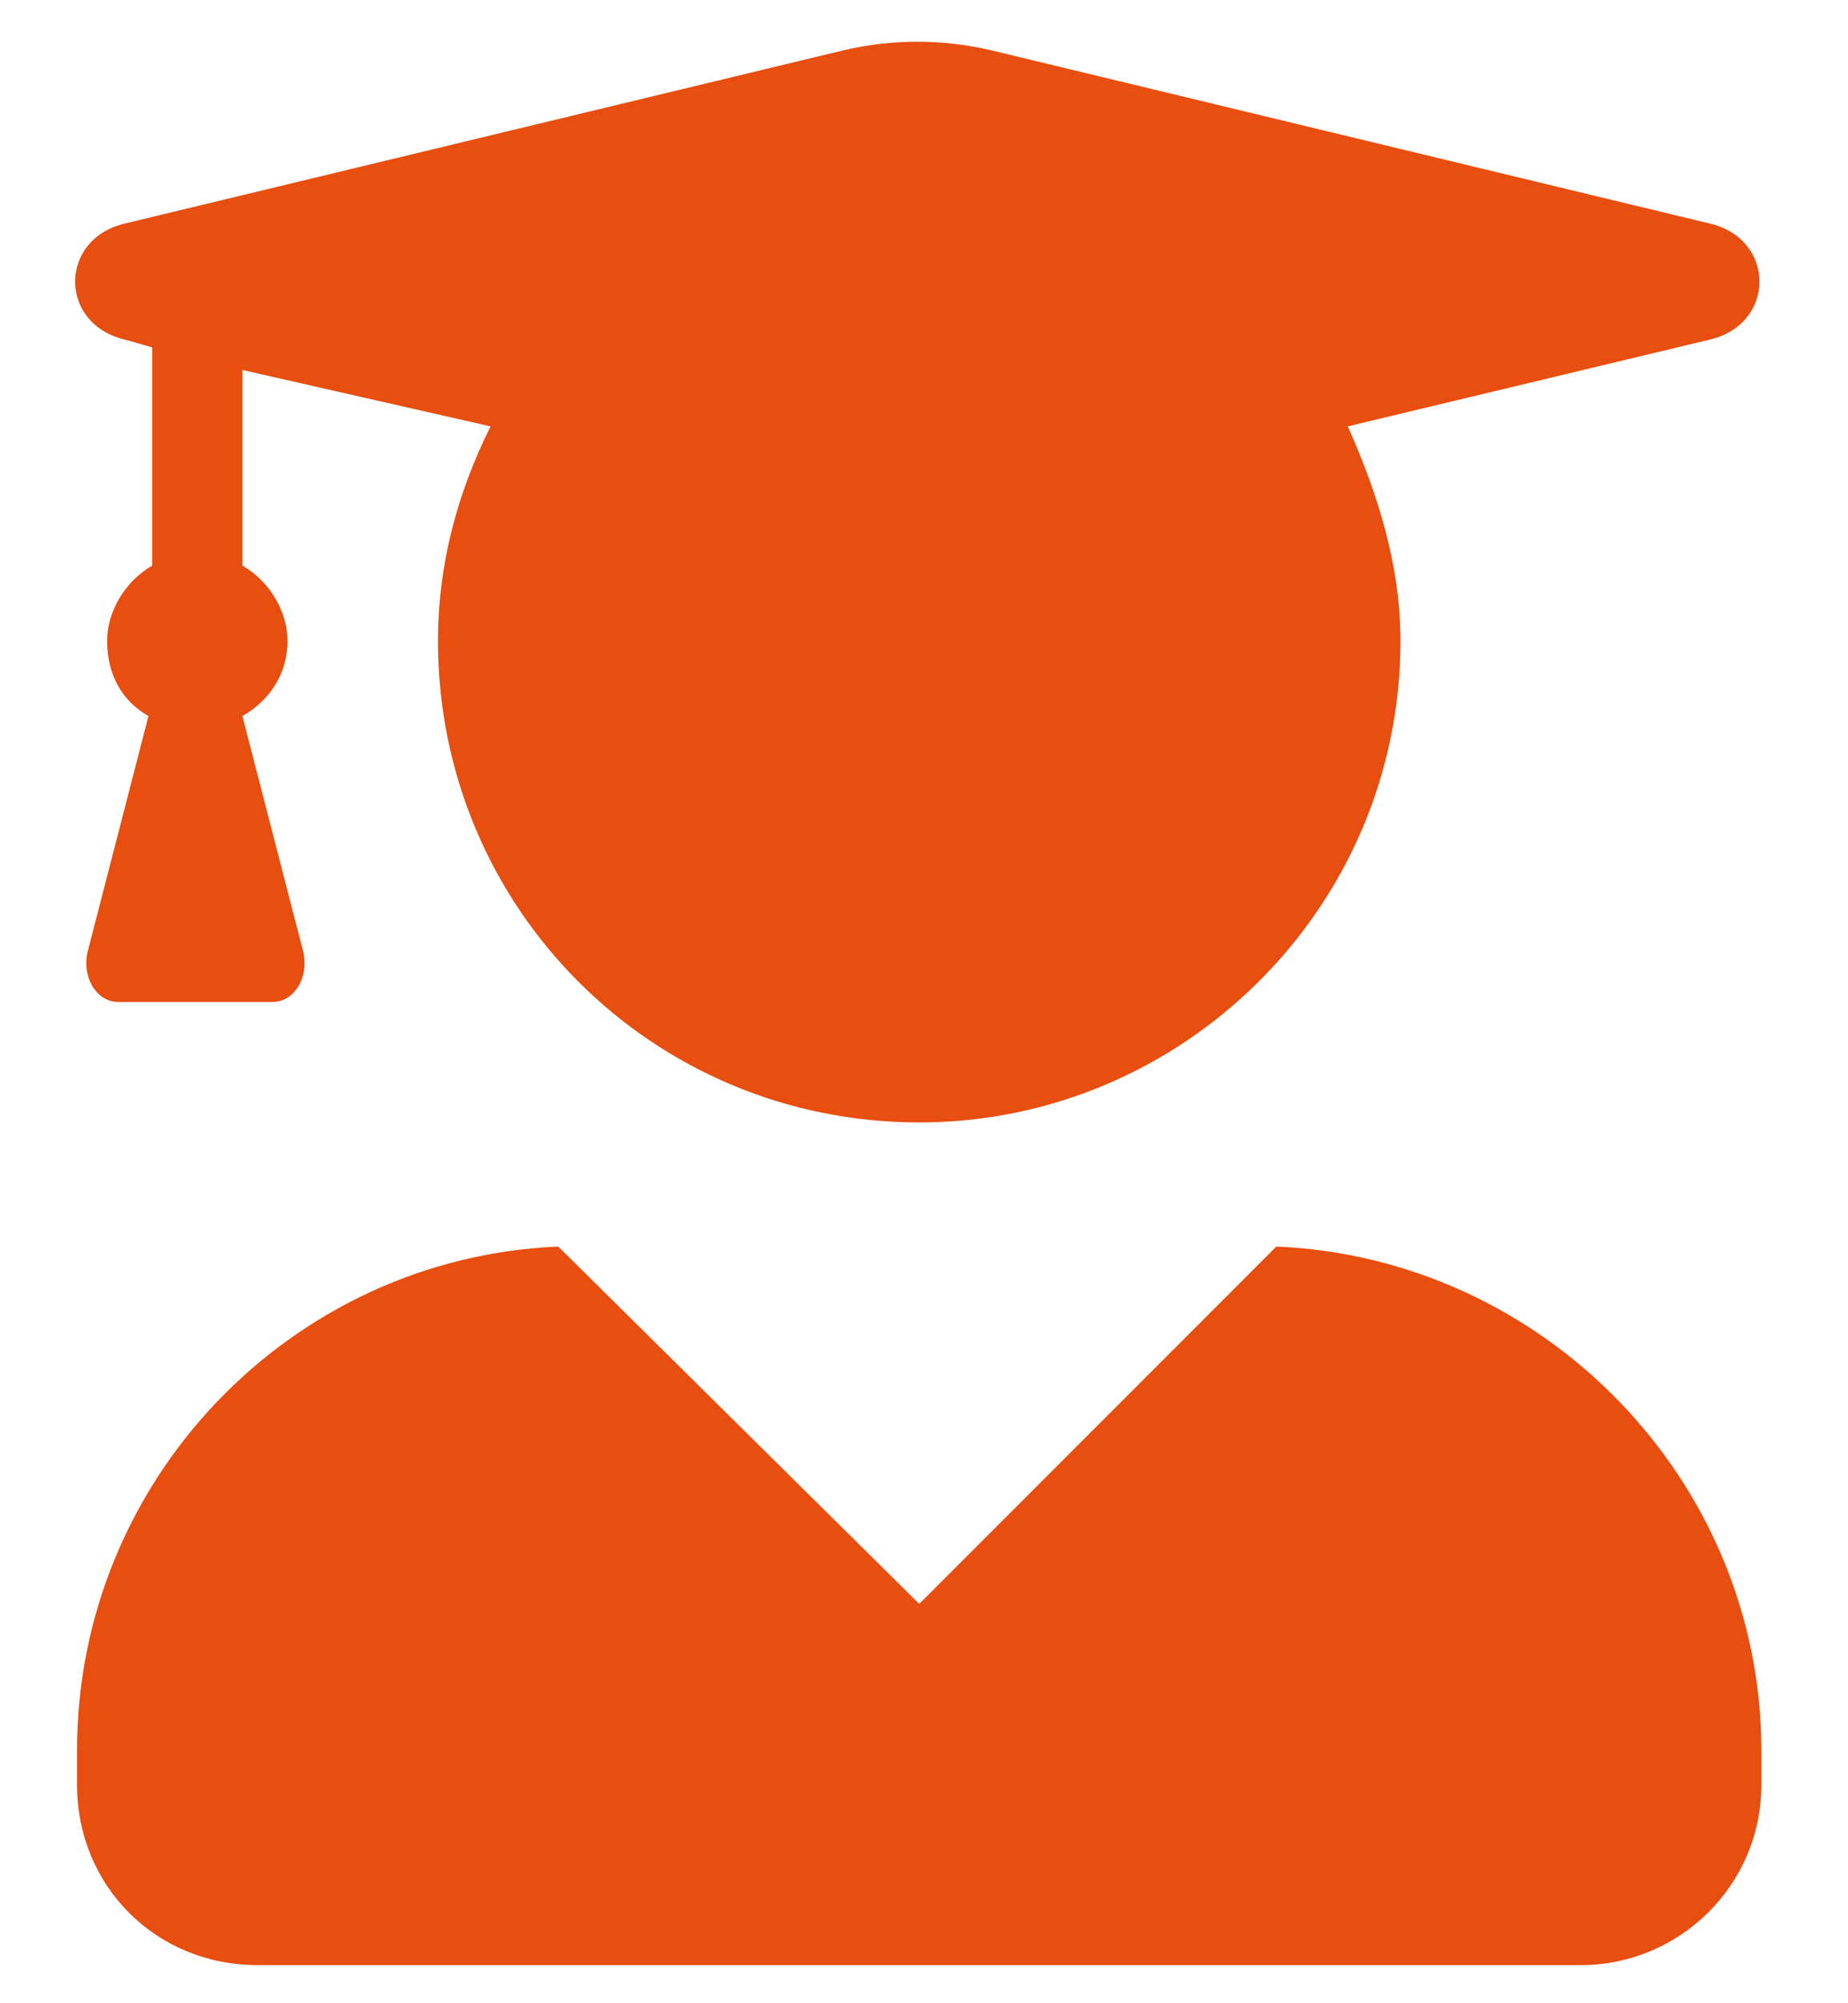 <svg width="24" height="26" viewBox="0 0 24 26" fill="none" xmlns="http://www.w3.org/2000/svg">
<path d="M16.576 16.179C20.043 16.325 22.875 19.206 22.875 22.722V23.161C22.875 24.48 21.801 25.505 20.531 25.505H3.344C2.025 25.505 1 24.48 1 23.161V22.722C1 19.206 3.783 16.325 7.25 16.179L11.938 20.817L16.576 16.179ZM1.635 4.411C0.756 4.216 0.756 3.093 1.635 2.898L10.961 0.651C11.596 0.505 12.23 0.505 12.865 0.651L22.191 2.898C23.07 3.093 23.07 4.216 22.191 4.411L17.504 5.534C17.895 6.413 18.188 7.341 18.188 8.318C18.188 11.784 15.355 14.568 11.938 14.568C8.471 14.568 5.688 11.784 5.688 8.318C5.688 7.341 5.932 6.413 6.371 5.534L3.148 4.802V7.341C3.49 7.536 3.734 7.927 3.734 8.318C3.734 8.757 3.49 9.099 3.148 9.294L3.93 12.321C4.027 12.663 3.832 13.005 3.539 13.005H1.537C1.244 13.005 1.049 12.663 1.146 12.321L1.928 9.294C1.586 9.099 1.391 8.757 1.391 8.318C1.391 7.927 1.635 7.536 1.977 7.341V4.509L1.635 4.411Z" fill="#E84E10"/>
</svg>
